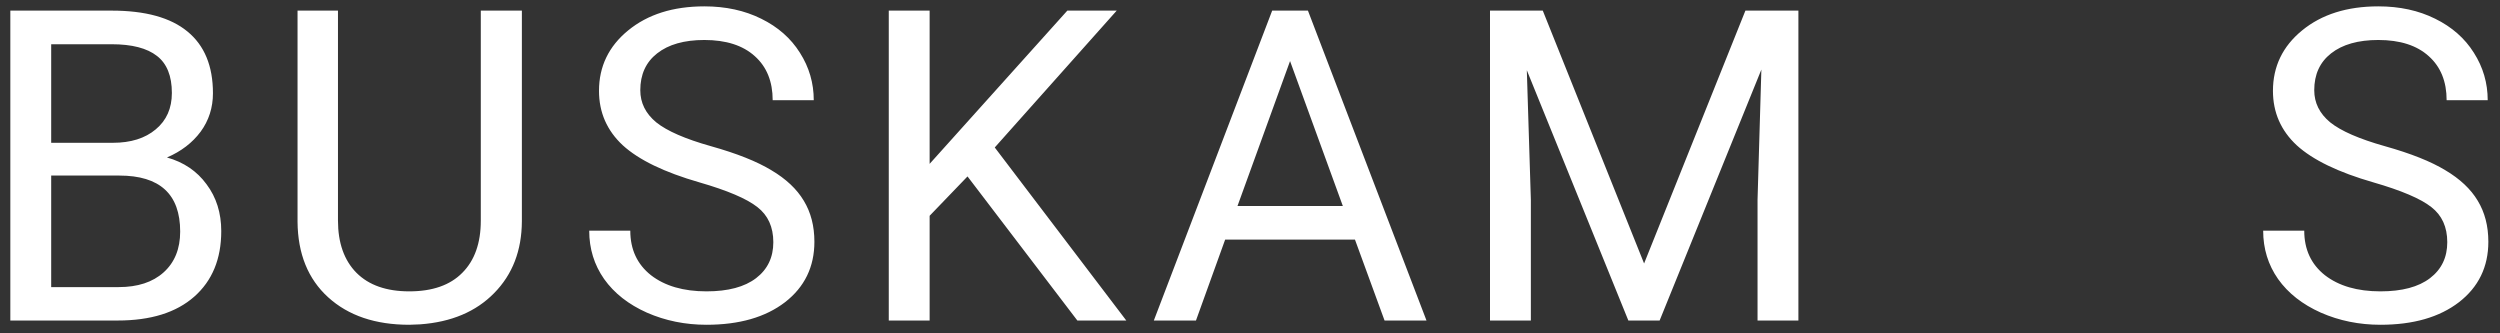 <svg width="195" height="26" viewBox="0 0 195 26" fill="none" xmlns="http://www.w3.org/2000/svg">
<rect x="0" y="0" width="195" height="26" fill="#333333" stroke="none"/>
<path d="M0.806 25V0.828H8.708C11.331 0.828 13.301 1.37 14.618 2.455C15.946 3.54 16.61 5.145 16.61 7.27C16.61 8.398 16.289 9.4 15.648 10.274C15.005 11.138 14.131 11.807 13.024 12.283C14.33 12.648 15.36 13.346 16.112 14.375C16.876 15.393 17.258 16.611 17.258 18.027C17.258 20.197 16.555 21.901 15.149 23.141C13.744 24.38 11.757 25 9.189 25H0.806ZM3.993 13.694V22.394H9.256C10.739 22.394 11.907 22.012 12.759 21.248C13.622 20.473 14.054 19.411 14.054 18.061C14.054 15.15 12.471 13.694 9.306 13.694H3.993ZM3.993 11.138H8.808C10.202 11.138 11.315 10.789 12.145 10.092C12.986 9.395 13.406 8.448 13.406 7.253C13.406 5.925 13.019 4.962 12.244 4.364C11.469 3.756 10.291 3.451 8.708 3.451H3.993V11.138ZM40.706 0.828V17.264C40.695 19.544 39.975 21.409 38.548 22.858C37.131 24.308 35.205 25.122 32.77 25.299L31.924 25.332C29.279 25.332 27.17 24.618 25.598 23.19C24.027 21.763 23.23 19.798 23.208 17.297V0.828H26.362V17.197C26.362 18.946 26.844 20.307 27.806 21.281C28.769 22.244 30.142 22.726 31.924 22.726C33.728 22.726 35.106 22.244 36.057 21.281C37.02 20.318 37.502 18.963 37.502 17.214V0.828H40.706ZM54.558 14.226C51.825 13.44 49.832 12.477 48.582 11.337C47.342 10.186 46.722 8.769 46.722 7.087C46.722 5.183 47.48 3.612 48.997 2.372C50.524 1.121 52.505 0.496 54.94 0.496C56.6 0.496 58.078 0.817 59.373 1.459C60.679 2.101 61.686 2.986 62.394 4.115C63.114 5.244 63.473 6.478 63.473 7.817H60.269C60.269 6.356 59.804 5.211 58.875 4.381C57.945 3.54 56.633 3.119 54.94 3.119C53.368 3.119 52.14 3.468 51.255 4.165C50.38 4.851 49.943 5.809 49.943 7.037C49.943 8.022 50.358 8.858 51.188 9.544C52.029 10.219 53.451 10.839 55.455 11.403C57.469 11.968 59.041 12.593 60.169 13.279C61.309 13.954 62.151 14.746 62.693 15.653C63.246 16.561 63.523 17.629 63.523 18.857C63.523 20.816 62.759 22.388 61.232 23.572C59.705 24.745 57.663 25.332 55.106 25.332C53.446 25.332 51.896 25.017 50.458 24.386C49.019 23.744 47.907 22.869 47.121 21.763C46.346 20.656 45.959 19.4 45.959 17.994H49.163C49.163 19.455 49.7 20.612 50.773 21.464C51.858 22.305 53.302 22.726 55.106 22.726C56.788 22.726 58.078 22.383 58.974 21.696C59.871 21.01 60.319 20.075 60.319 18.891C60.319 17.706 59.904 16.793 59.074 16.151C58.244 15.498 56.739 14.856 54.558 14.226ZM75.466 13.761L72.511 16.832V25H69.324V0.828H72.511V12.781L83.252 0.828H87.104L77.591 11.503L87.851 25H84.033L75.466 13.761ZM105.688 18.691H95.561L93.286 25H89.999L99.23 0.828H102.019L111.266 25H107.995L105.688 18.691ZM96.524 16.068H104.741L100.624 4.763L96.524 16.068ZM120.337 0.828L128.239 20.551L136.142 0.828H140.275V25H137.088V15.587L137.387 5.427L129.451 25H127.011L119.092 5.477L119.407 15.587V25H116.22V0.828H120.337ZM185.126 14.226C182.392 13.44 180.4 12.477 179.15 11.337C177.91 10.186 177.29 8.769 177.29 7.087C177.29 5.183 178.048 3.612 179.565 2.372C181.092 1.121 183.073 0.496 185.508 0.496C187.168 0.496 188.646 0.817 189.941 1.459C191.247 2.101 192.254 2.986 192.962 4.115C193.682 5.244 194.041 6.478 194.041 7.817H190.837C190.837 6.356 190.372 5.211 189.443 4.381C188.513 3.54 187.201 3.119 185.508 3.119C183.936 3.119 182.708 3.468 181.822 4.165C180.948 4.851 180.511 5.809 180.511 7.037C180.511 8.022 180.926 8.858 181.756 9.544C182.597 10.219 184.019 10.839 186.023 11.403C188.037 11.968 189.609 12.593 190.738 13.279C191.877 13.954 192.719 14.746 193.261 15.653C193.814 16.561 194.091 17.629 194.091 18.857C194.091 20.816 193.327 22.388 191.8 23.572C190.273 24.745 188.231 25.332 185.674 25.332C184.014 25.332 182.464 25.017 181.026 24.386C179.587 23.744 178.474 22.869 177.689 21.763C176.914 20.656 176.527 19.4 176.527 17.994H179.731C179.731 19.455 180.267 20.612 181.341 21.464C182.426 22.305 183.87 22.726 185.674 22.726C187.356 22.726 188.646 22.383 189.542 21.696C190.439 21.01 190.887 20.075 190.887 18.891C190.887 17.706 190.472 16.793 189.642 16.151C188.812 15.498 187.307 14.856 185.126 14.226Z" fill="white"/>
</svg>
